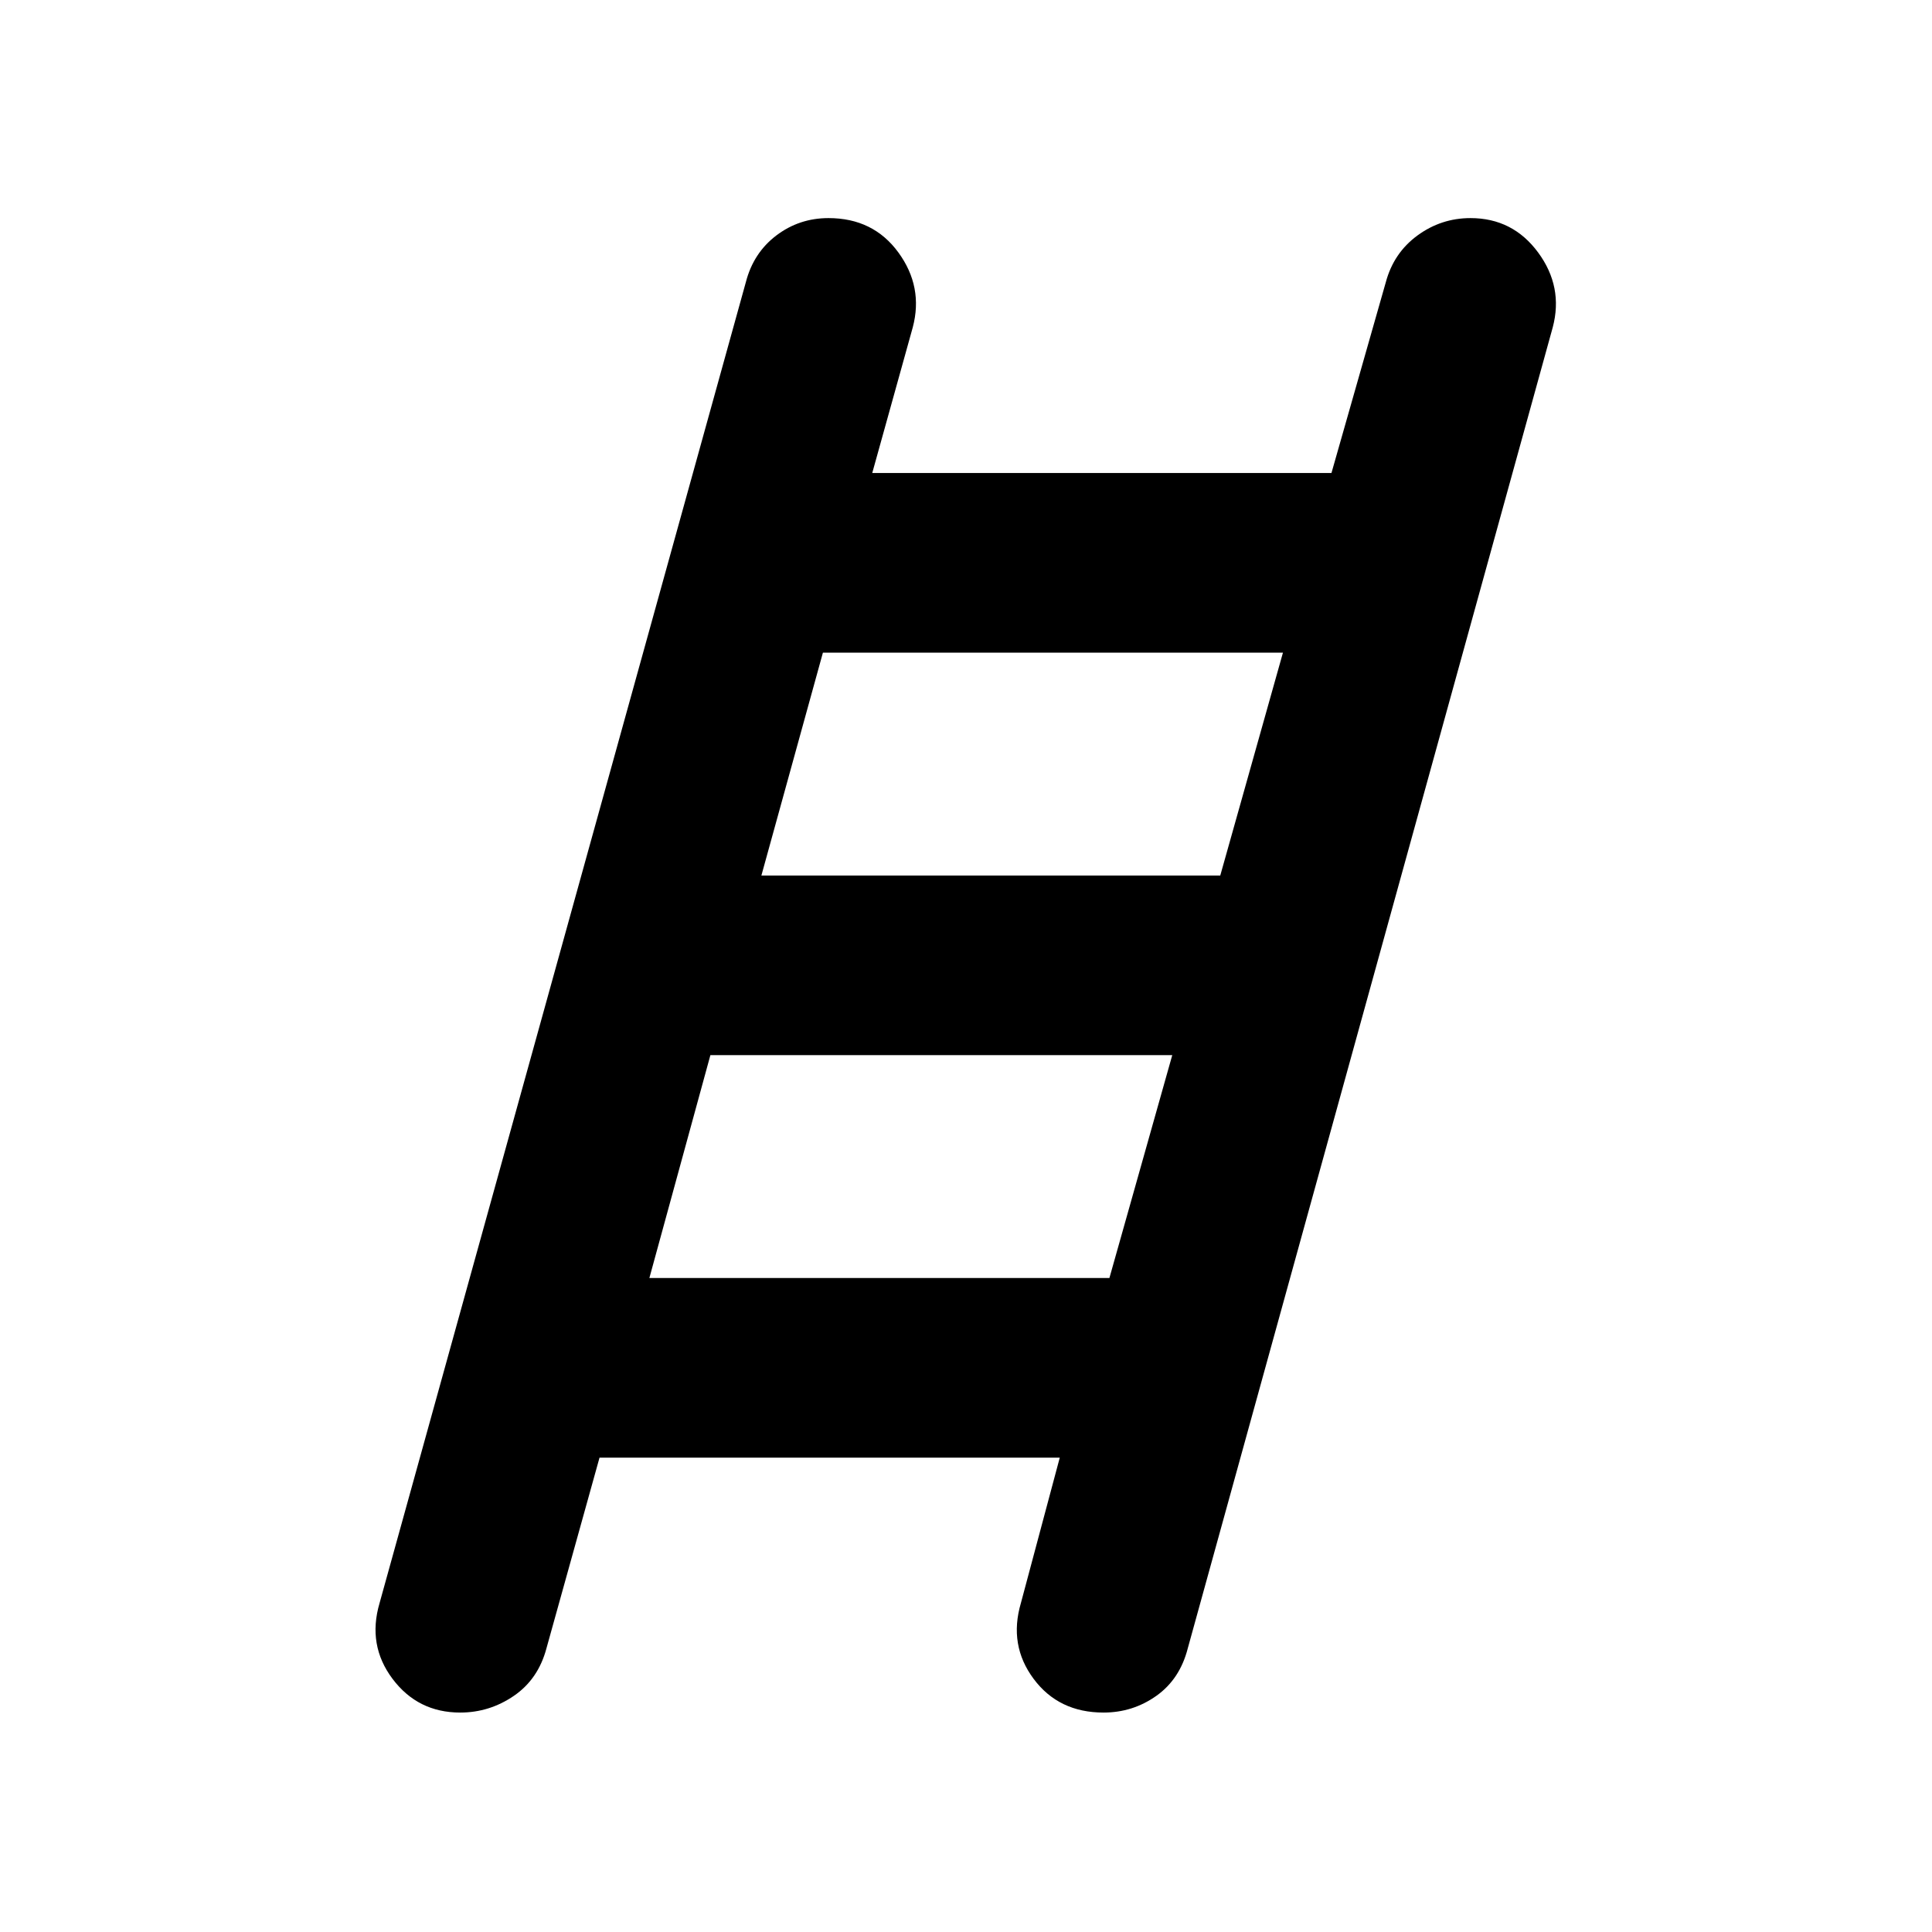 <svg xmlns="http://www.w3.org/2000/svg" height="40" viewBox="0 -960 960 960" width="40"><path d="M228.67-109.04q-21.03 0-33.62-16.75-12.59-16.75-6.44-37.67l182-656.34q3.75-14.54 15.13-23.19 11.38-8.64 25.93-8.64 22.26 0 34.73 17.08 12.47 17.09 7.15 37.19l-20.14 72.4h228.18l27.02-94.84q3.91-14.54 15.71-23.19 11.8-8.64 26.35-8.64 21.02 0 33.61 17.08 12.59 17.09 7.27 37.19L590.22-141.03q-3.91 15.37-15.63 23.68-11.71 8.31-26.26 8.31-22.26 0-34.73-16.75-12.47-16.75-6.32-37.67l19.31-72.24H297.9l-26.35 94.67q-4.07 15.37-16.2 23.68-12.14 8.31-26.68 8.31Zm149.66-415.92h228.01l31.15-110.74H408.9l-30.57 110.74Zm-55.66 200h228.59l31.23-110.74h-229.5l-30.32 110.74Z"/></svg>